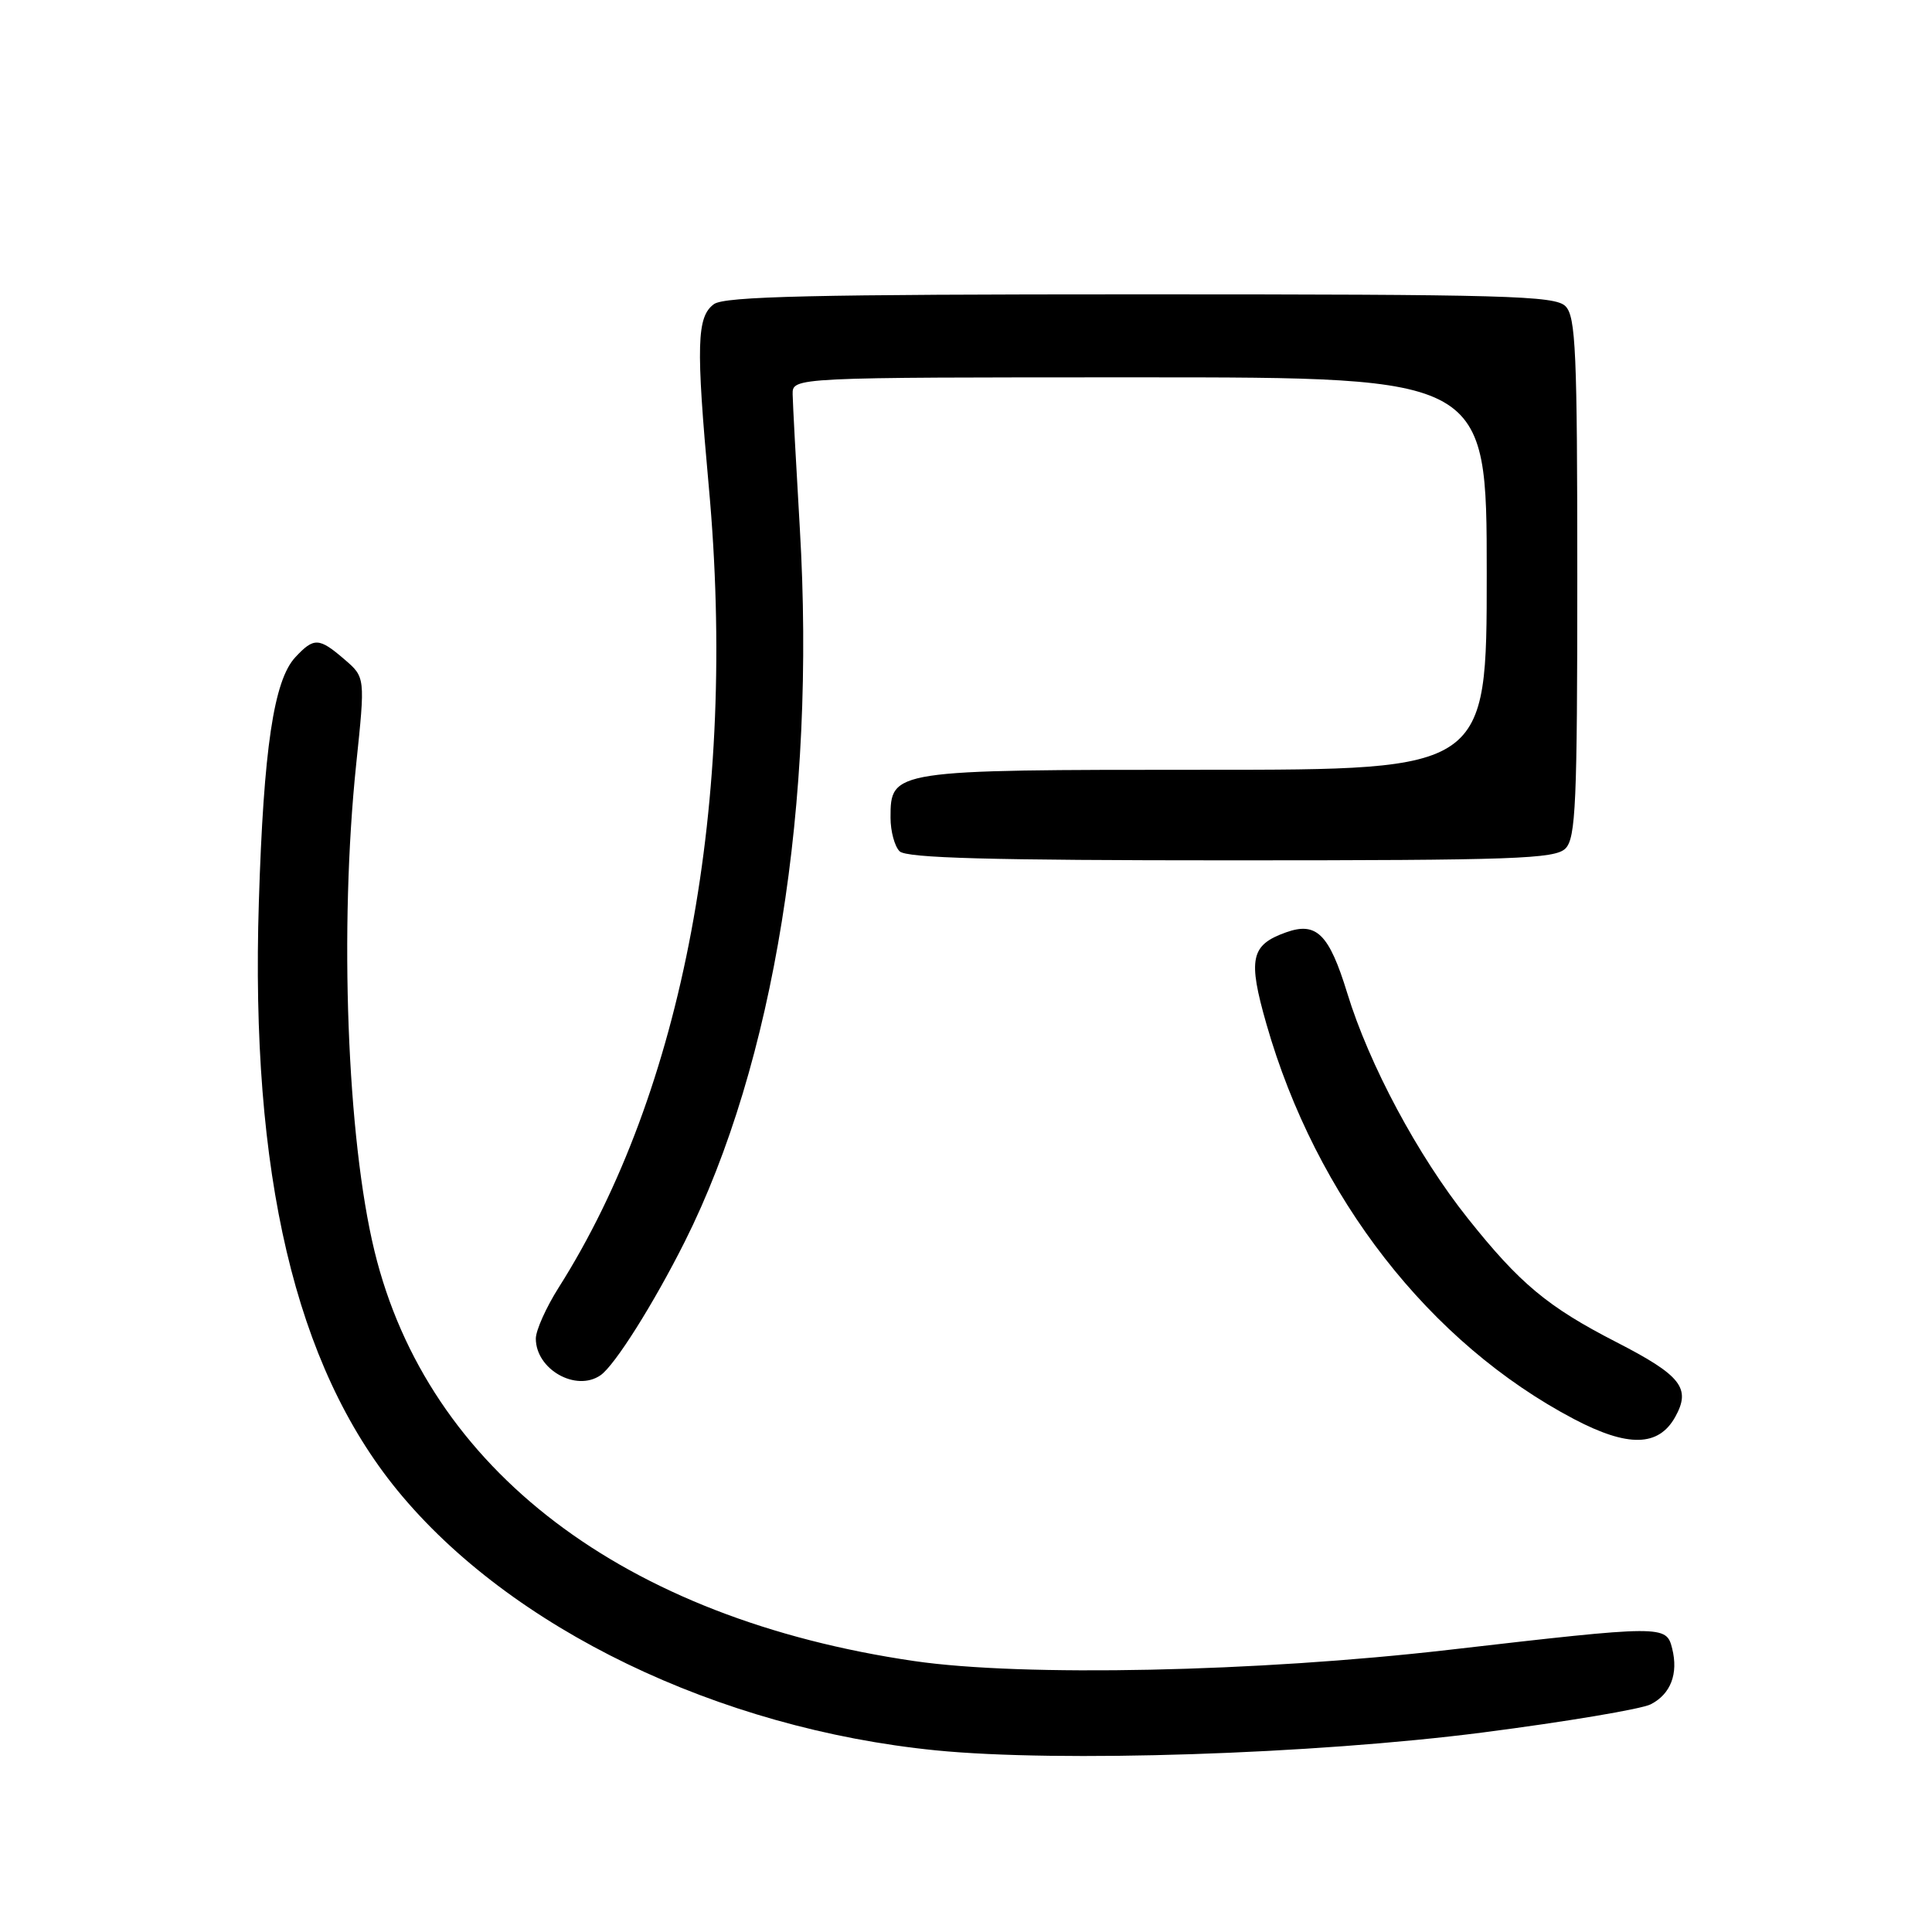 <?xml version="1.0" encoding="UTF-8" standalone="no"?>
<!DOCTYPE svg PUBLIC "-//W3C//DTD SVG 1.1//EN" "http://www.w3.org/Graphics/SVG/1.1/DTD/svg11.dtd" >
<svg xmlns="http://www.w3.org/2000/svg" xmlns:xlink="http://www.w3.org/1999/xlink" version="1.1" viewBox="0 0 256 256">
 <g >
 <path fill="currentColor"
d=" M 196.50 229.56 C 207.50 228.14 217.51 226.46 218.73 225.83 C 221.38 224.47 222.41 221.78 221.57 218.43 C 220.79 215.33 220.44 215.33 192.00 218.61 C 166.57 221.55 135.54 222.20 121.15 220.10 C 82.66 214.48 56.67 194.74 49.62 165.77 C 45.98 150.80 44.94 122.93 47.20 101.23 C 48.40 89.74 48.40 89.74 45.64 87.37 C 42.27 84.47 41.60 84.44 39.13 87.09 C 36.28 90.15 34.93 99.20 34.30 119.50 C 33.16 155.59 39.13 180.93 52.65 197.47 C 67.61 215.76 95.14 229.05 124.00 231.93 C 140.30 233.55 174.04 232.45 196.50 229.56 Z  M 221.97 187.76 C 224.10 183.94 222.78 182.26 214.16 177.83 C 205.08 173.17 201.37 170.08 194.51 161.46 C 187.88 153.15 181.41 141.06 178.51 131.57 C 176.11 123.76 174.44 122.10 170.41 123.54 C 165.72 125.21 165.33 127.05 167.81 135.70 C 174.38 158.65 189.43 177.97 208.57 188.04 C 215.71 191.79 219.76 191.71 221.97 187.76 Z  M 79.57 182.23 C 81.45 180.94 86.62 172.73 90.75 164.50 C 102.56 140.92 108.13 106.40 105.98 70.00 C 105.48 61.47 105.05 53.49 105.03 52.25 C 105.00 50.00 105.00 50.00 151.00 50.00 C 197.00 50.00 197.00 50.00 197.00 76.00 C 197.00 102.00 197.00 102.00 159.72 102.00 C 118.15 102.00 118.00 102.02 118.00 108.36 C 118.00 110.14 118.54 112.14 119.20 112.80 C 120.10 113.70 131.23 114.00 163.13 114.00 C 200.64 114.00 206.05 113.81 207.43 112.43 C 208.80 111.06 209.00 106.40 209.00 76.50 C 209.00 46.60 208.80 41.94 207.43 40.57 C 206.04 39.18 199.55 39.00 151.12 39.00 C 107.77 39.00 96.01 39.27 94.60 40.30 C 92.32 41.97 92.21 45.69 93.92 64.49 C 97.73 106.22 90.53 144.59 74.02 170.62 C 72.36 173.25 71.00 176.28 71.00 177.37 C 71.00 181.45 76.32 184.47 79.57 182.23 Z "/>
</g>
</svg>